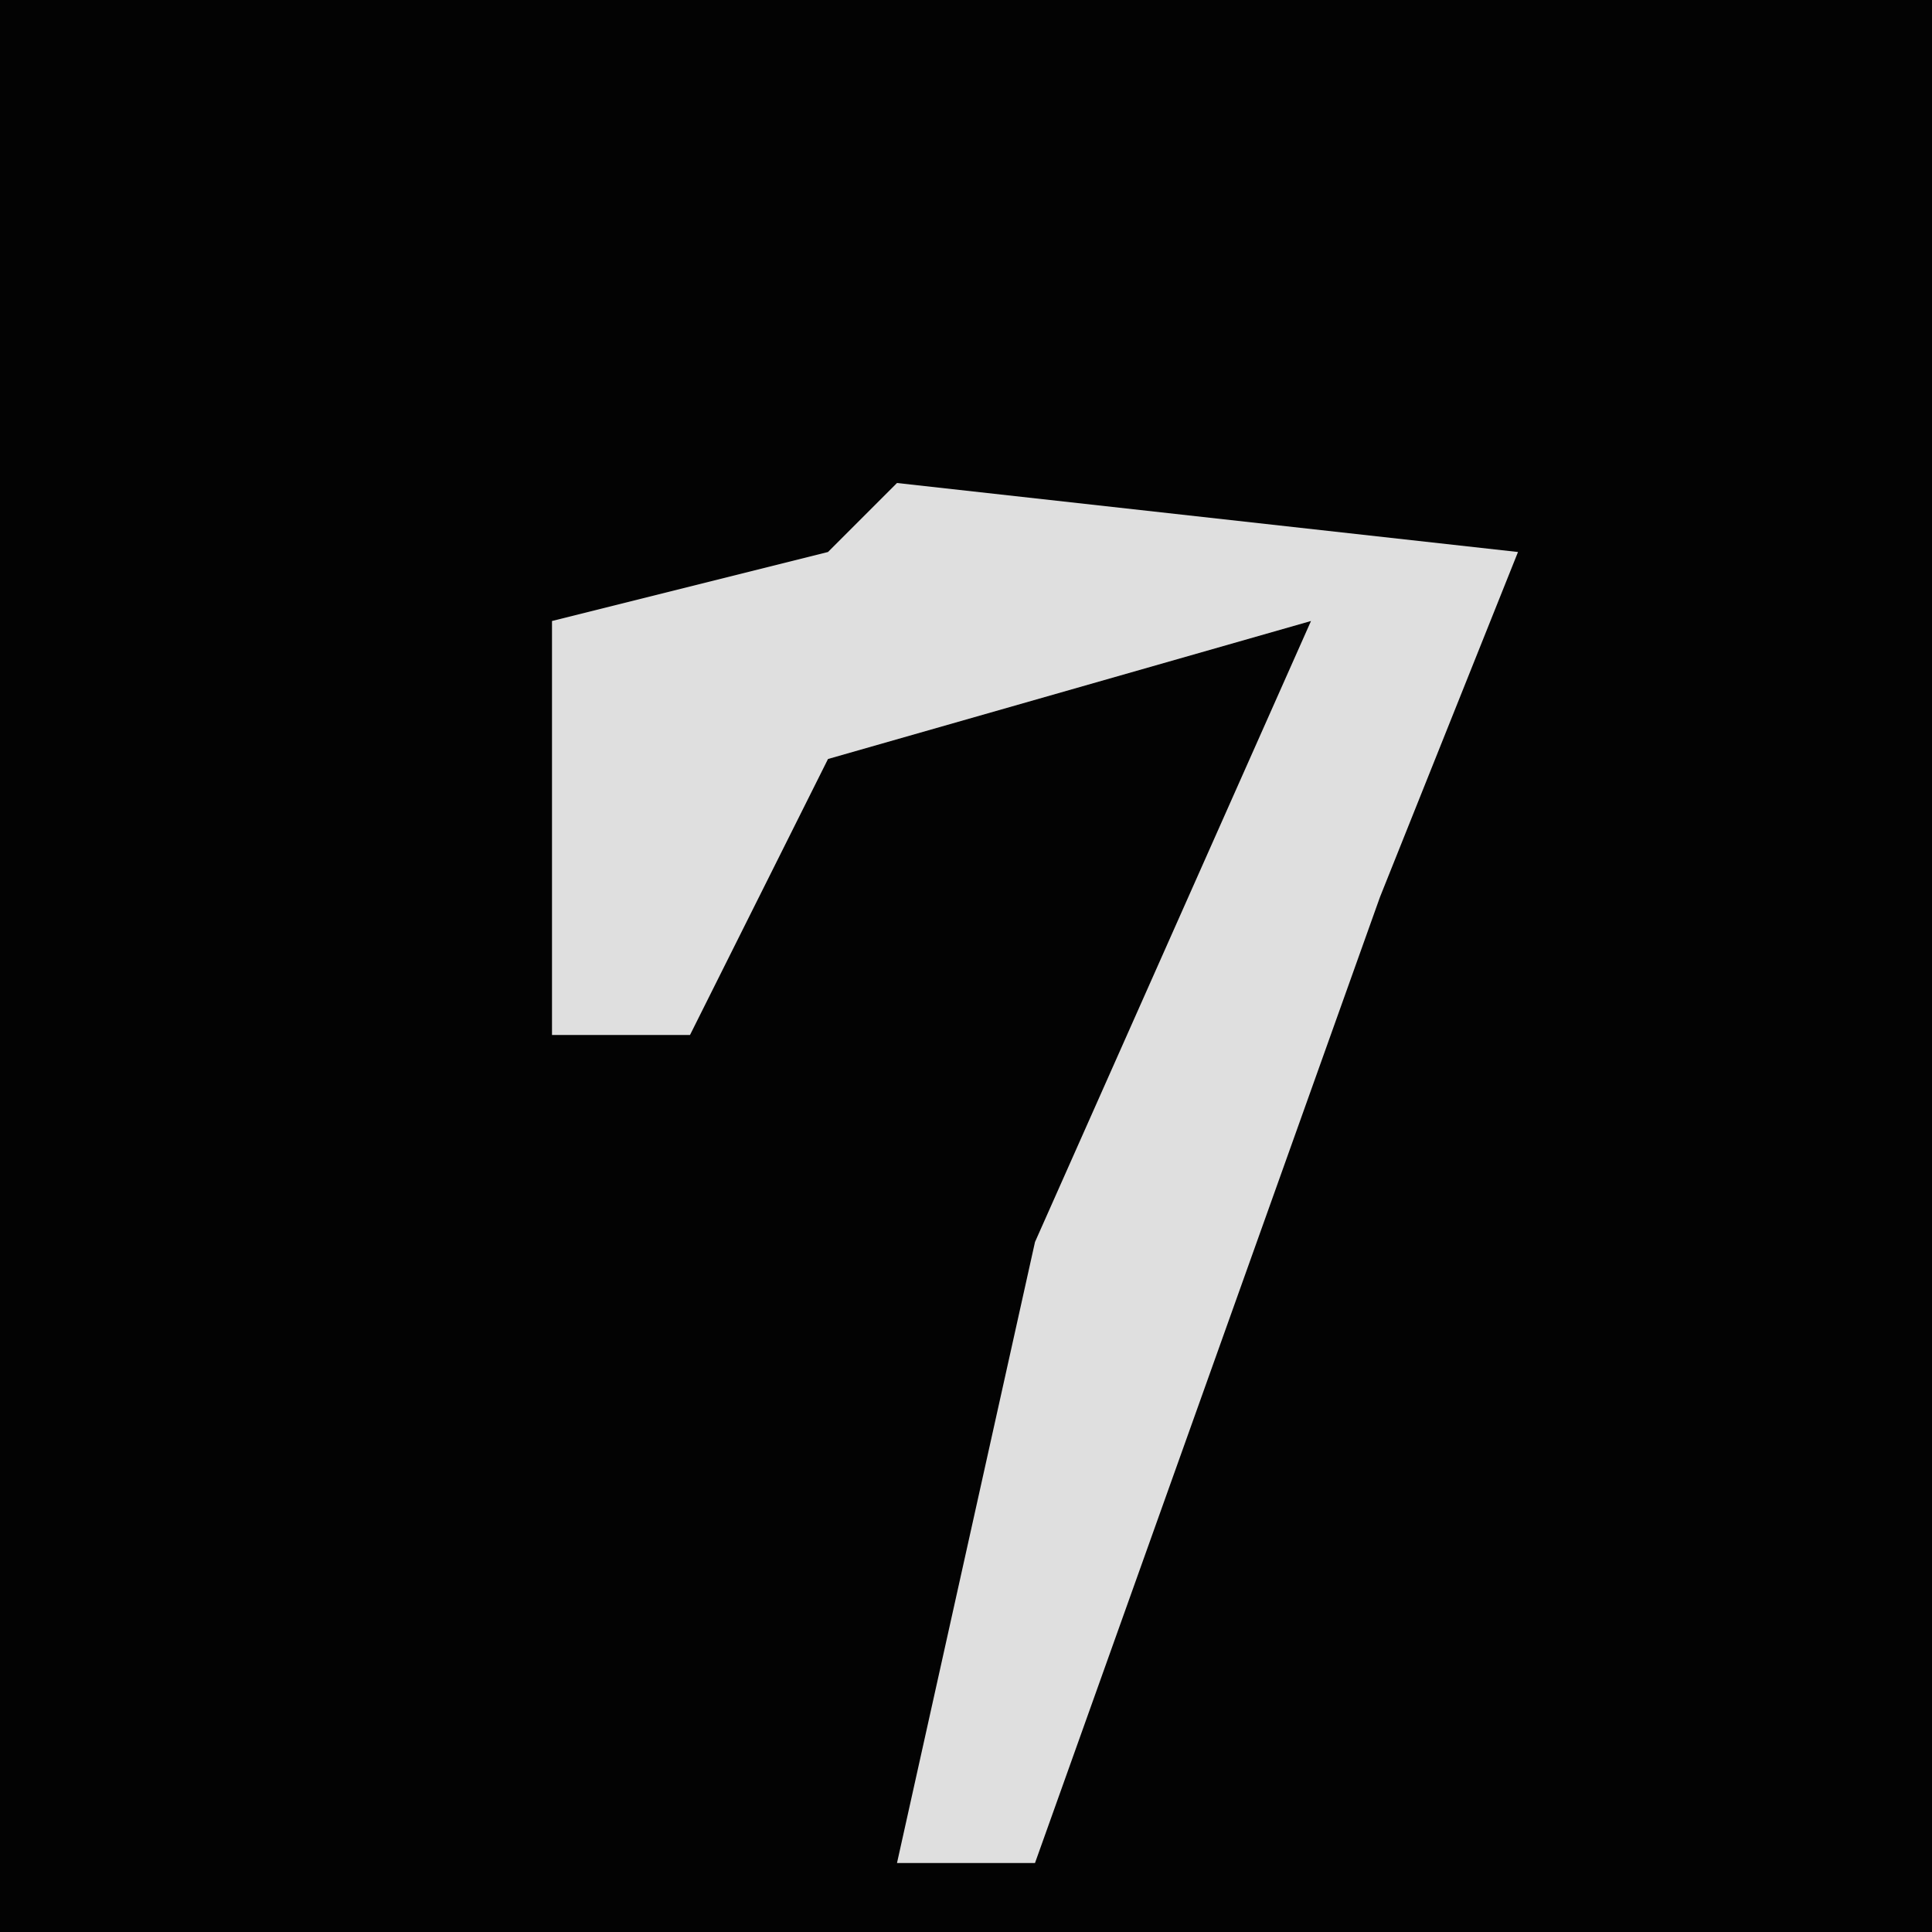 <?xml version="1.0" encoding="UTF-8"?>
<svg version="1.1" xmlns="http://www.w3.org/2000/svg" width="28" height="28">
<path d="M0,0 L28,0 L28,28 L0,28 Z " fill="#030303" transform="translate(0,0)"/>
<path d="M0,0 L9,1 L7,6 L2,20 L0,20 L2,11 L6,2 L-1,4 L-3,8 L-5,8 L-5,2 L-1,1 Z " fill="#DFDFDF" transform="translate(13,7)"/>
</svg>
